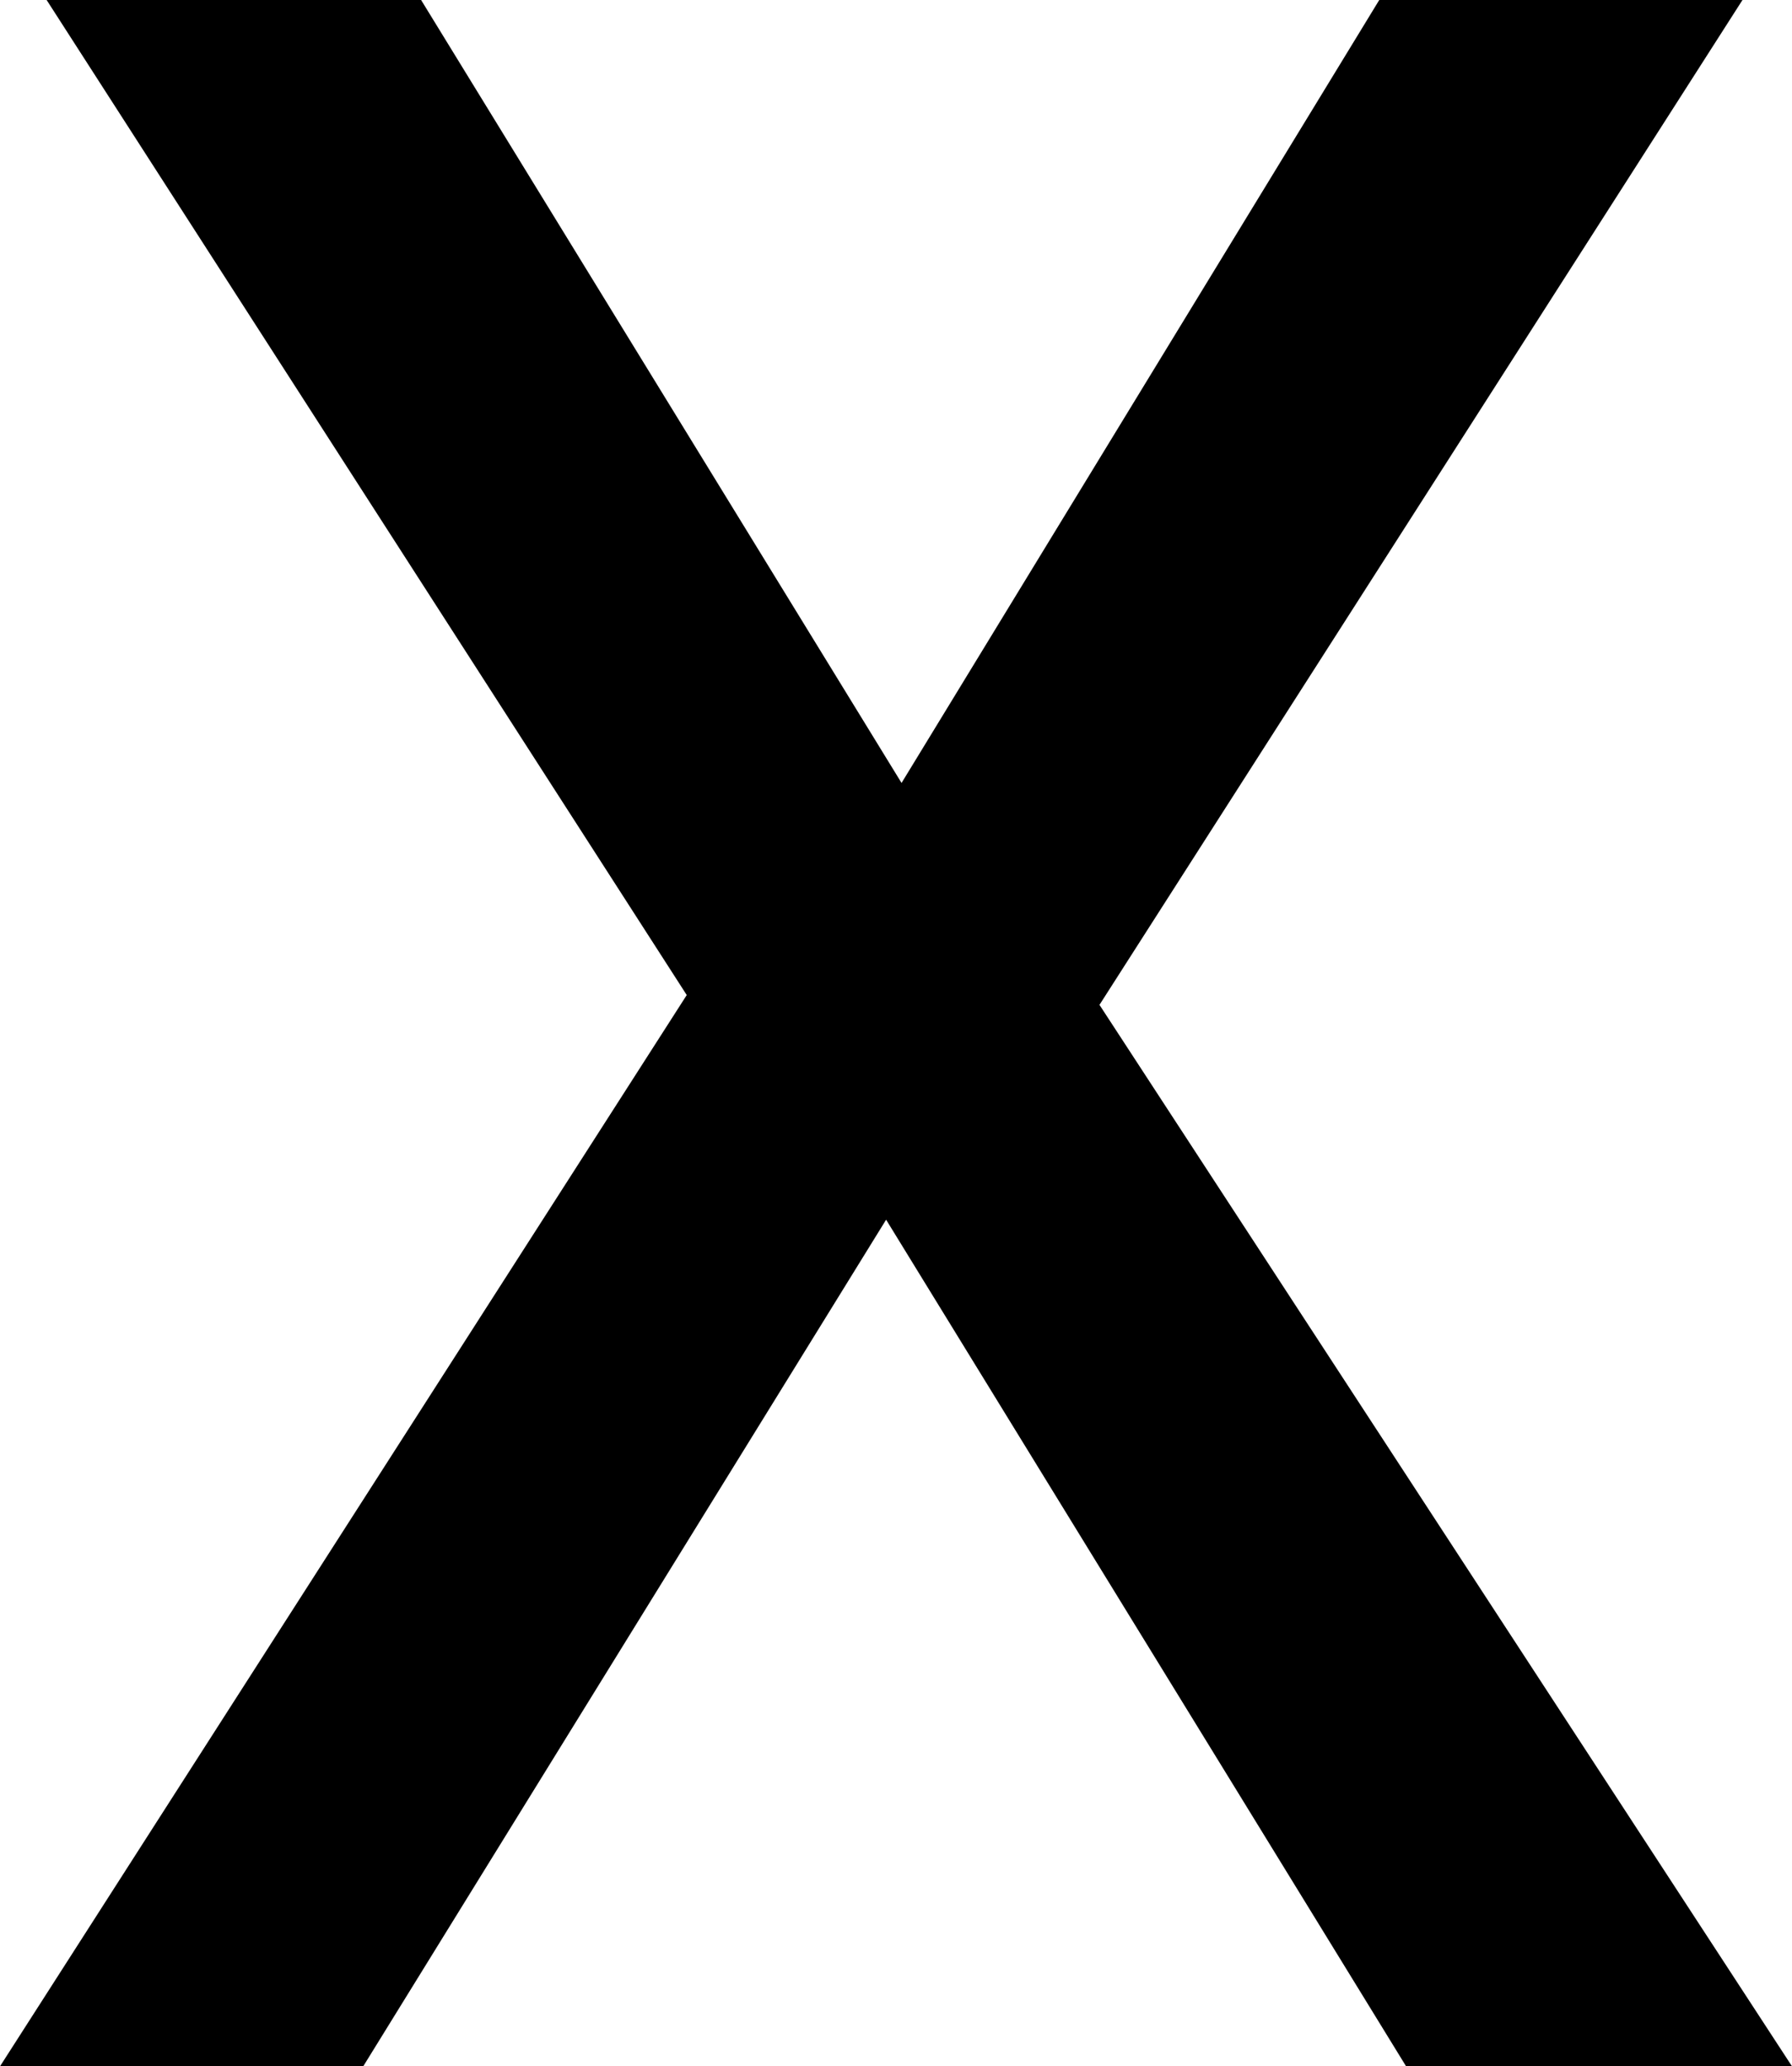 <svg width="11.145" height="12.85" viewBox="0 0 11.145 12.85" xmlns="http://www.w3.org/2000/svg"><g id="svgGroup" stroke-linecap="round" fill-rule="evenodd" font-size="9pt" stroke="#000" stroke-width="0" fill="#000" style="stroke:#000;stroke-width:0;fill:#000"><path d="M 6.838 6.249 L 11.145 12.85 L 8.745 12.85 L 5.511 7.585 L 2.259 12.85 L 0 12.85 L 4.271 6.188 L 0.29 0 L 2.619 0 L 5.607 4.869 L 8.578 0 L 10.837 0 L 6.838 6.249 Z" vector-effect="non-scaling-stroke"/></g></svg>